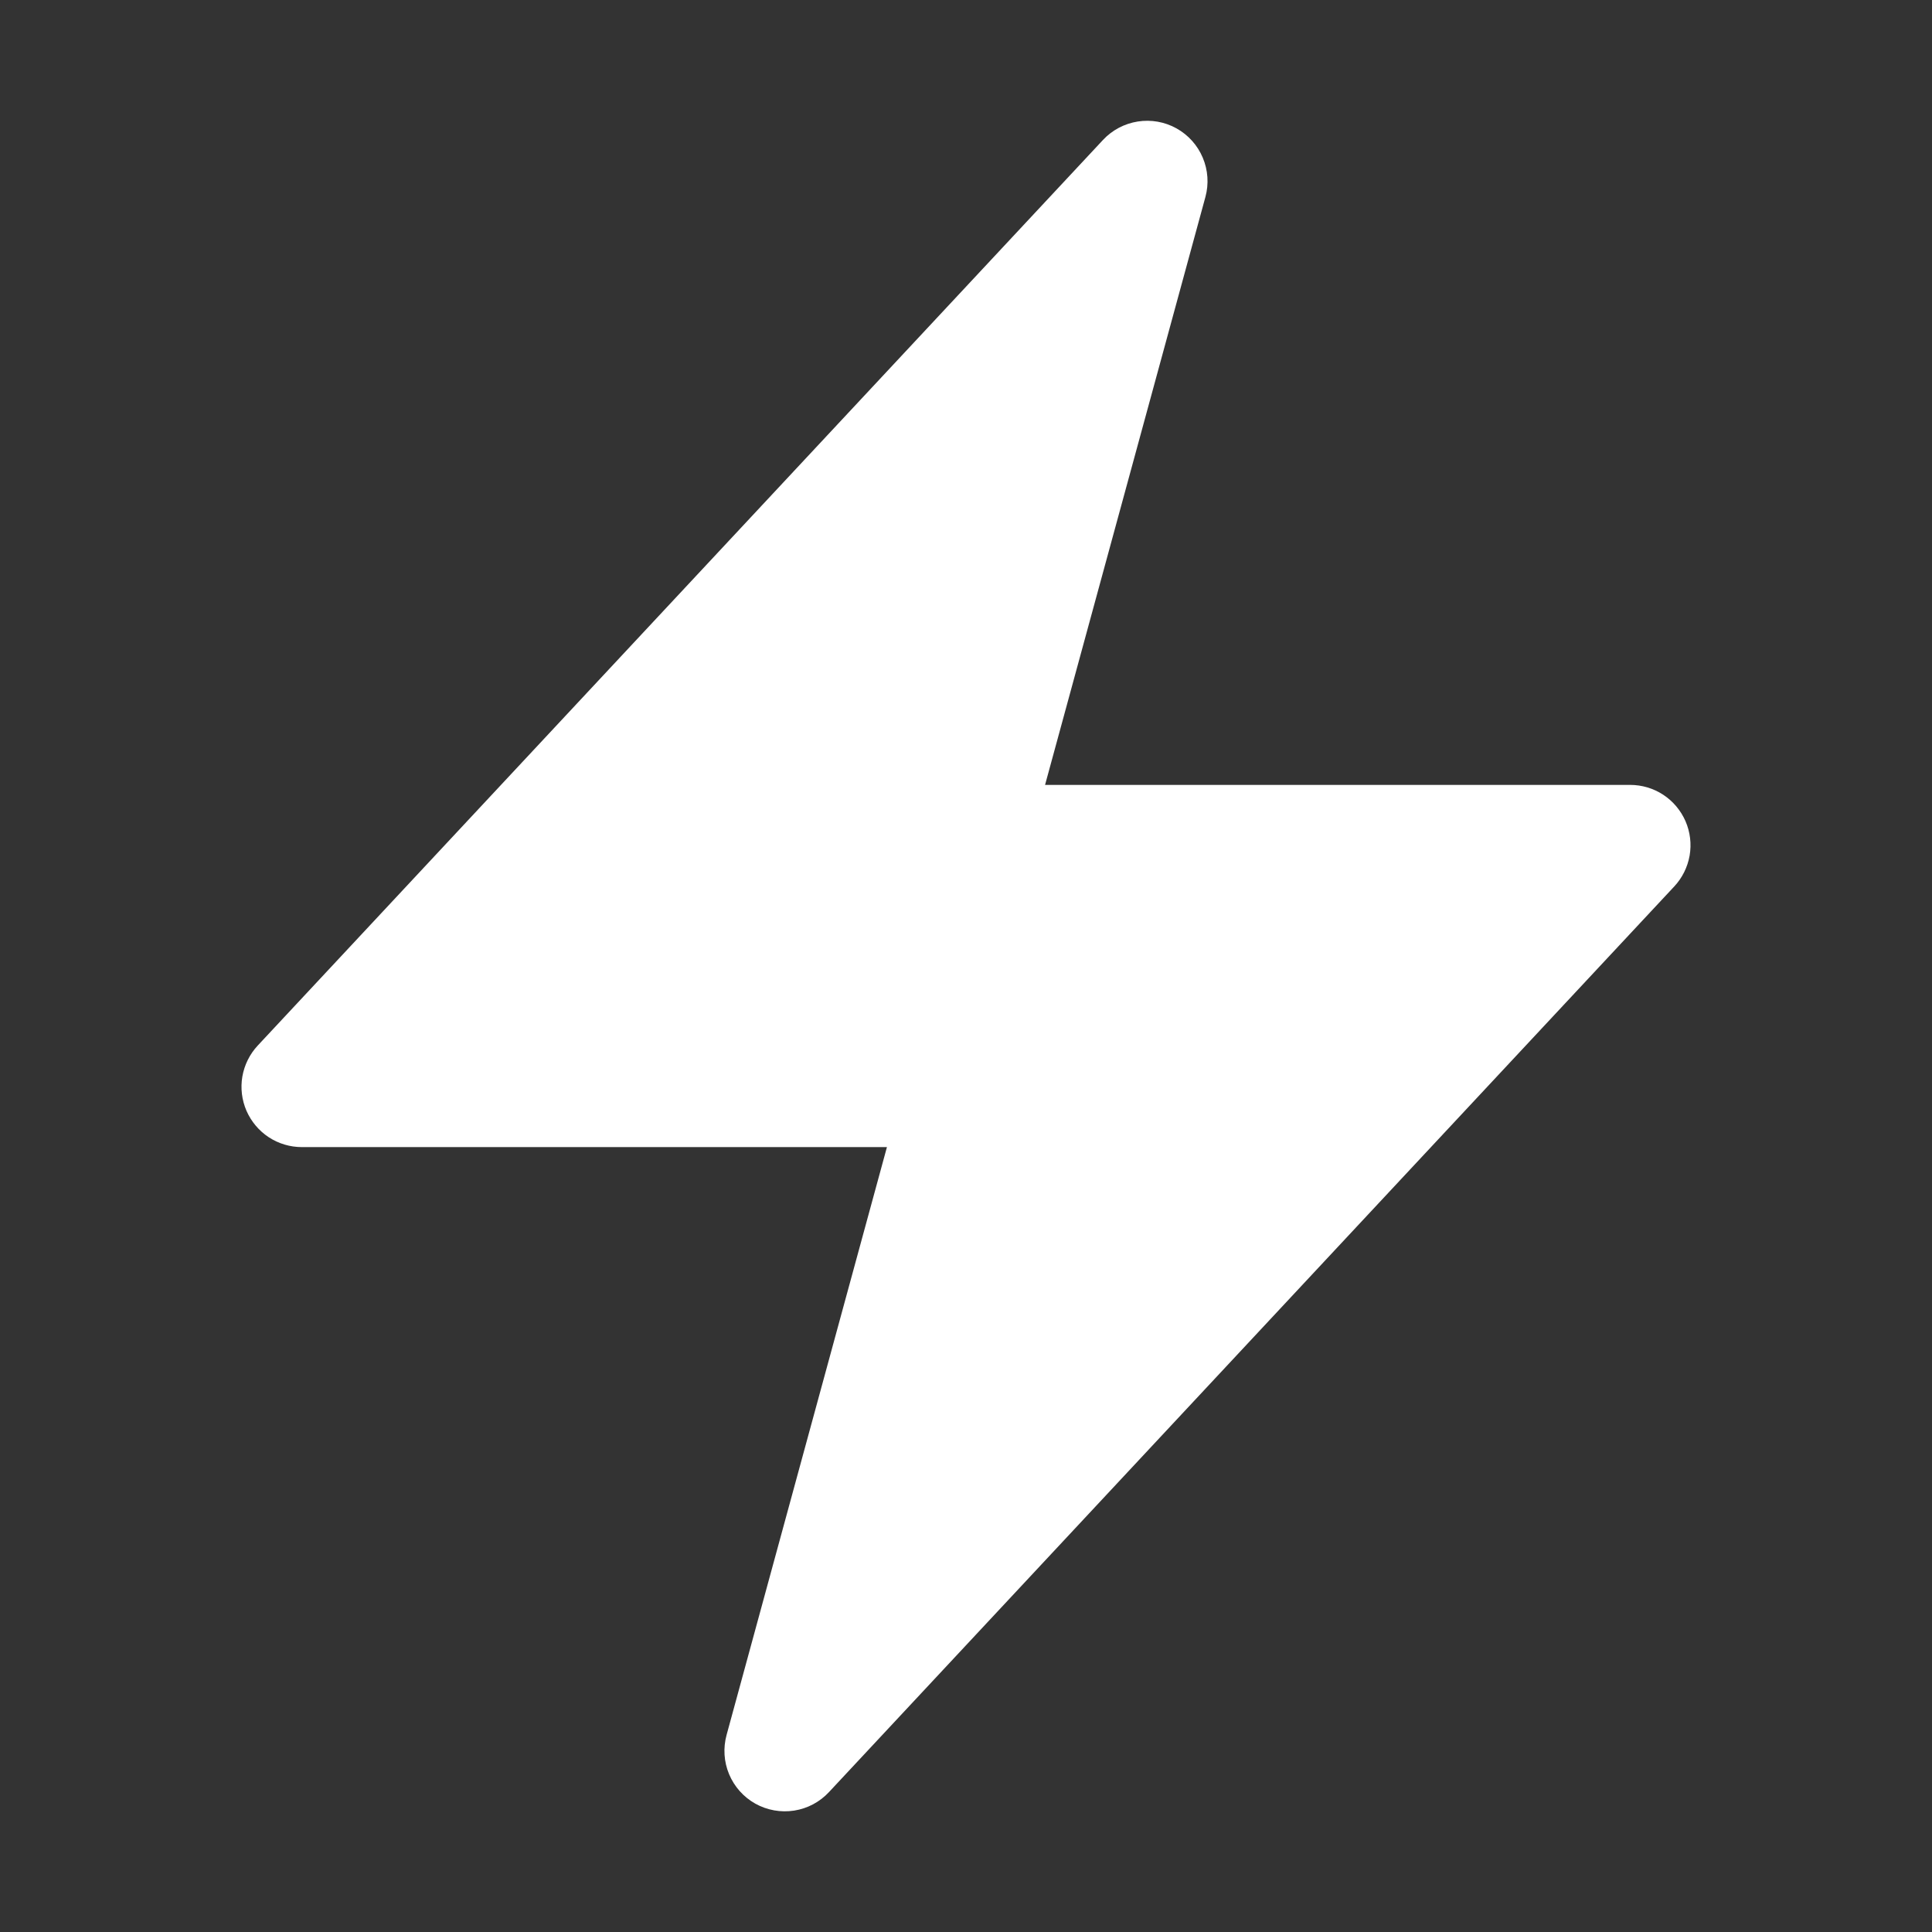 <svg width="38" height="38" viewBox="0 0 38 38" fill="none" xmlns="http://www.w3.org/2000/svg">
<rect x="0" y="0" width="38" height="38" fill="#333333" stroke="none"/>
<path fill-rule="evenodd" clip-rule="evenodd" d="M23.14 2.525C23.372 2.654 23.554 2.857 23.657 3.102C23.76 3.346 23.779 3.618 23.709 3.874L20.555 15.438H32.062C32.294 15.438 32.52 15.505 32.714 15.632C32.907 15.759 33.059 15.94 33.152 16.152C33.244 16.364 33.272 16.599 33.233 16.827C33.193 17.055 33.088 17.267 32.93 17.436L16.305 35.248C16.124 35.443 15.883 35.571 15.621 35.612C15.358 35.653 15.089 35.605 14.857 35.476C14.625 35.346 14.444 35.143 14.341 34.898C14.238 34.653 14.221 34.38 14.291 34.124L17.445 22.562H5.938C5.706 22.562 5.48 22.495 5.286 22.368C5.093 22.241 4.941 22.06 4.848 21.848C4.756 21.636 4.728 21.401 4.767 21.173C4.807 20.945 4.912 20.733 5.07 20.564L21.695 2.752C21.876 2.558 22.117 2.431 22.379 2.39C22.641 2.349 22.909 2.396 23.14 2.525Z" fill="white"/>
</svg>

